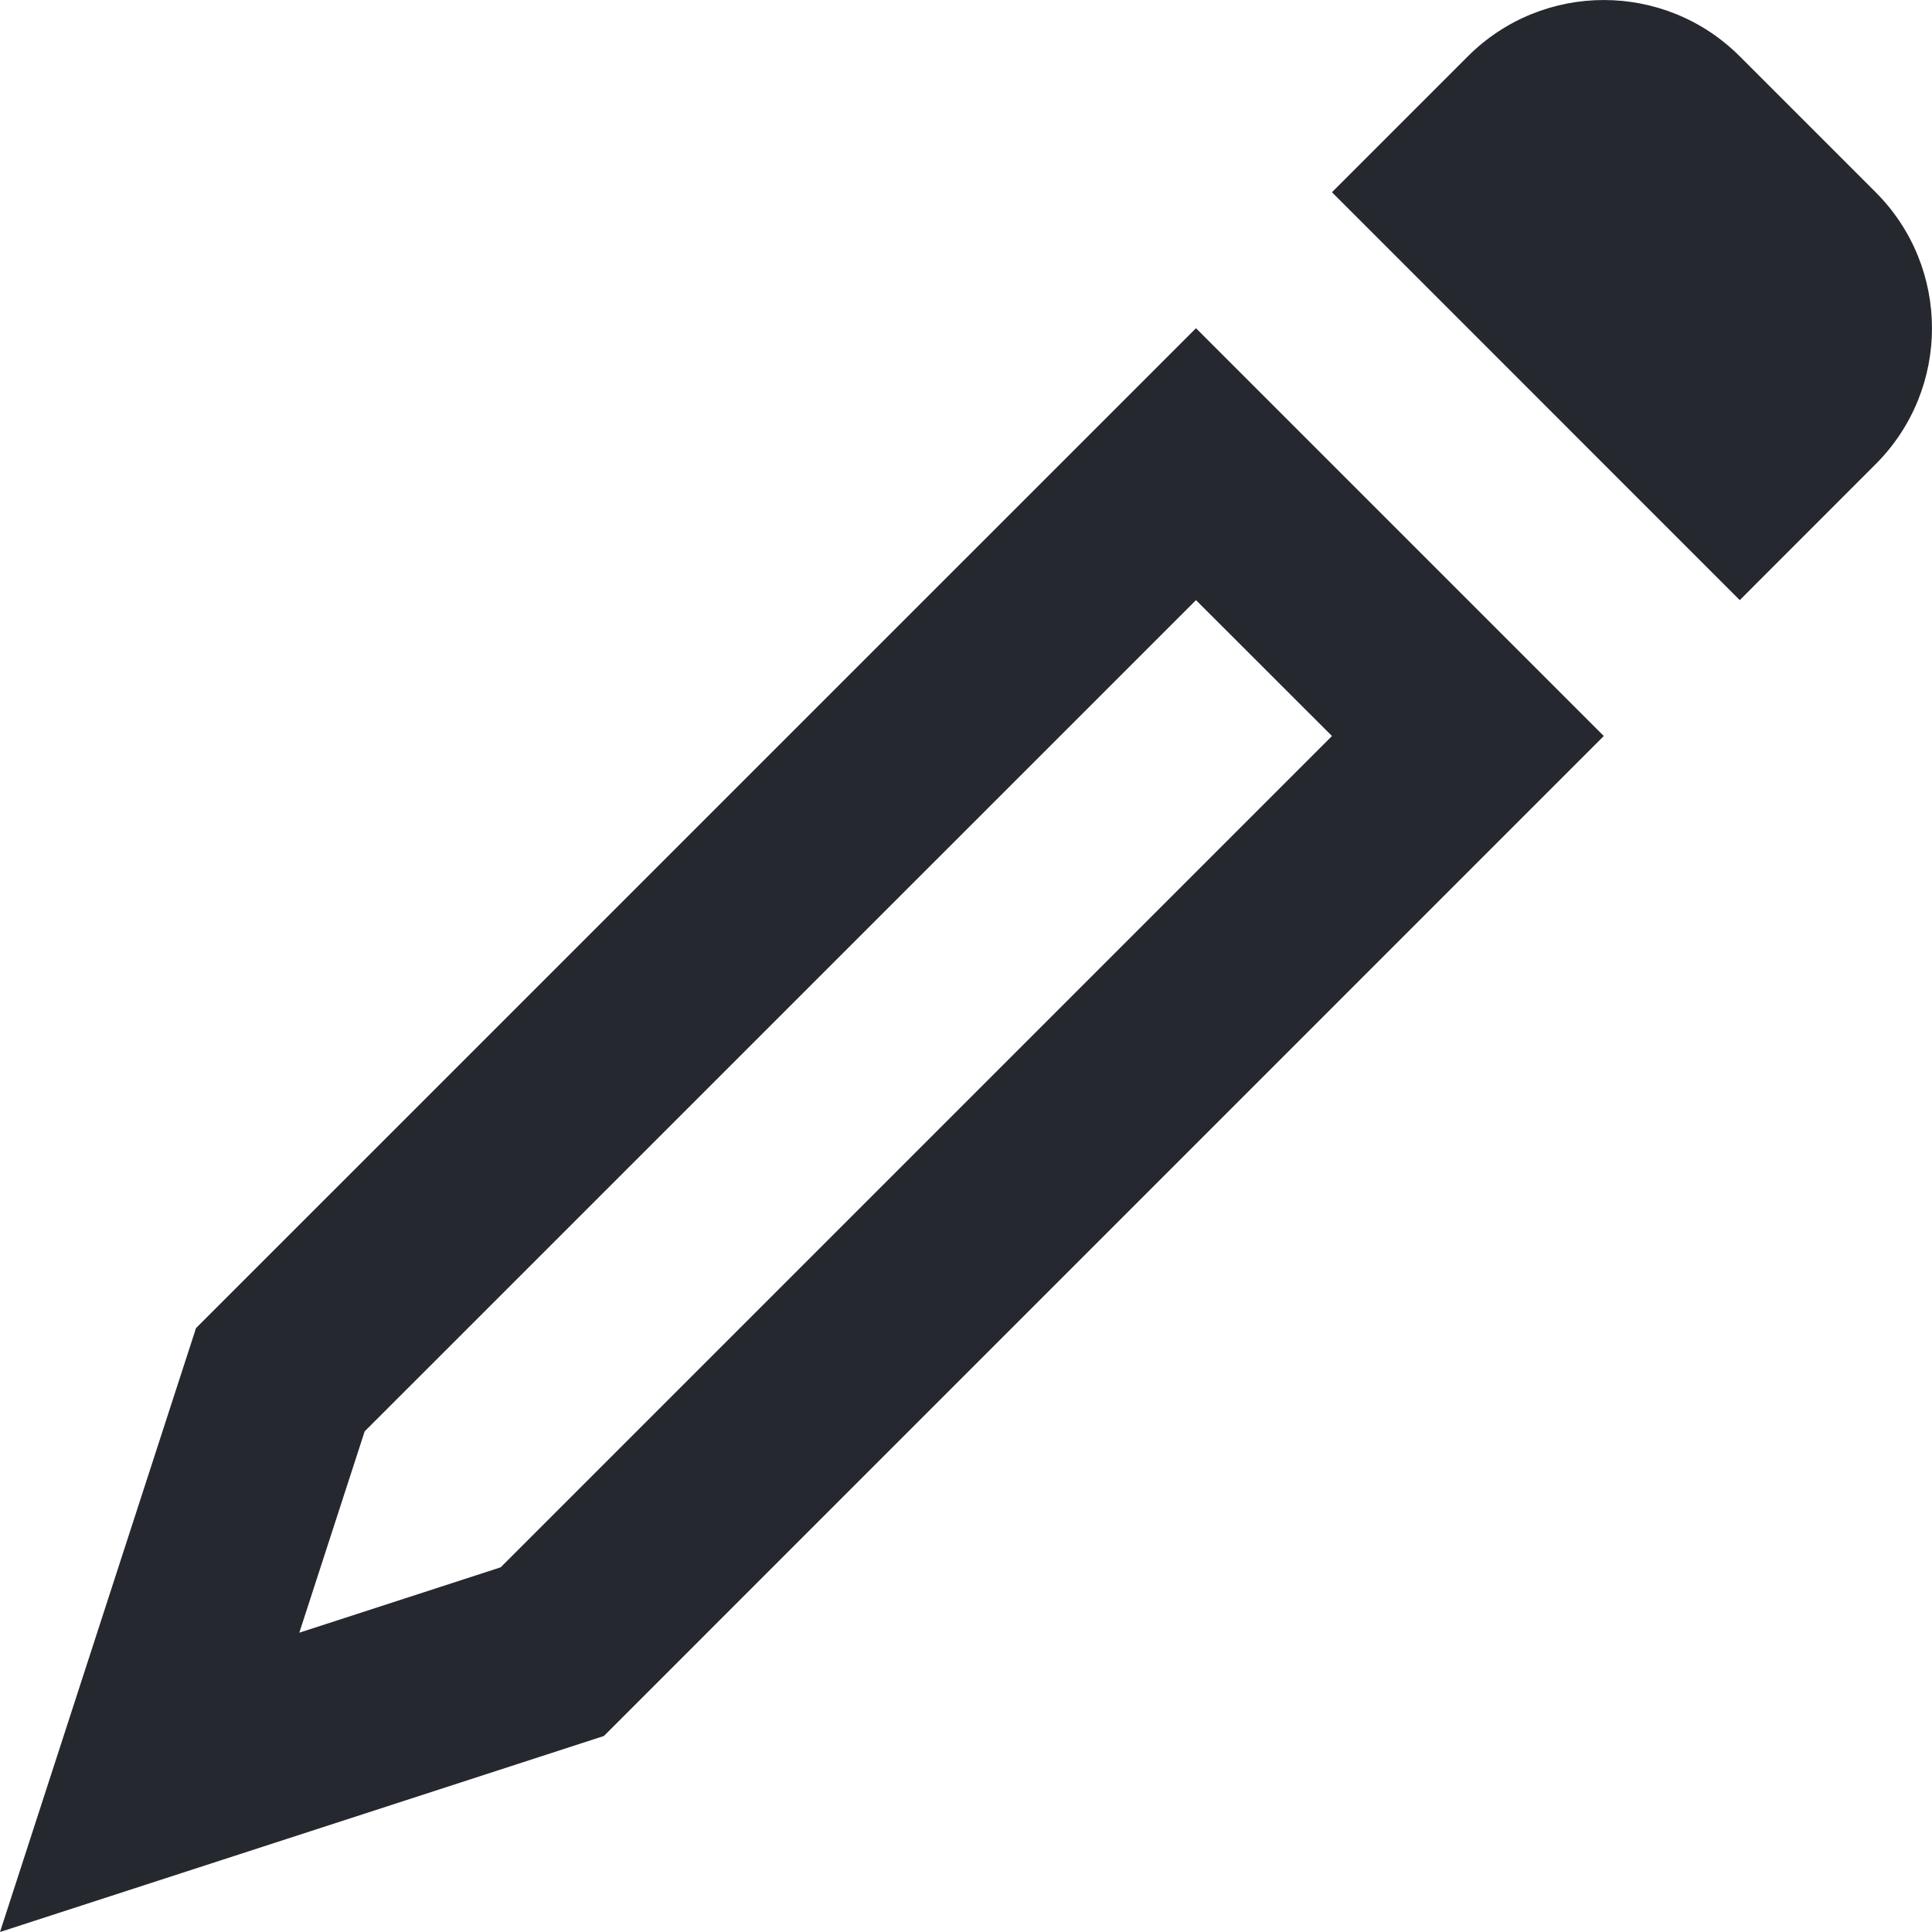 <svg width="24" height="24" viewBox="0 0 24 24" fill="none" xmlns="http://www.w3.org/2000/svg">
<path fill-rule="evenodd" clip-rule="evenodd" d="M16.546 9.143L14.857 7.455L4.53 17.781L3.718 20.282L6.219 19.47L16.546 9.143ZM7.502 21.565L0 24L2.435 16.498L14.857 4.077L19.923 9.143L7.502 21.565Z" fill="#25282E"/>
<path fill-rule="evenodd" clip-rule="evenodd" d="M21.612 0.7C20.679 -0.233 19.167 -0.233 18.234 0.7L16.546 2.388L21.612 7.455L23.3 5.766C24.233 4.833 24.233 3.321 23.3 2.388L21.612 0.7Z" fill="#25282E"/>
</svg>
